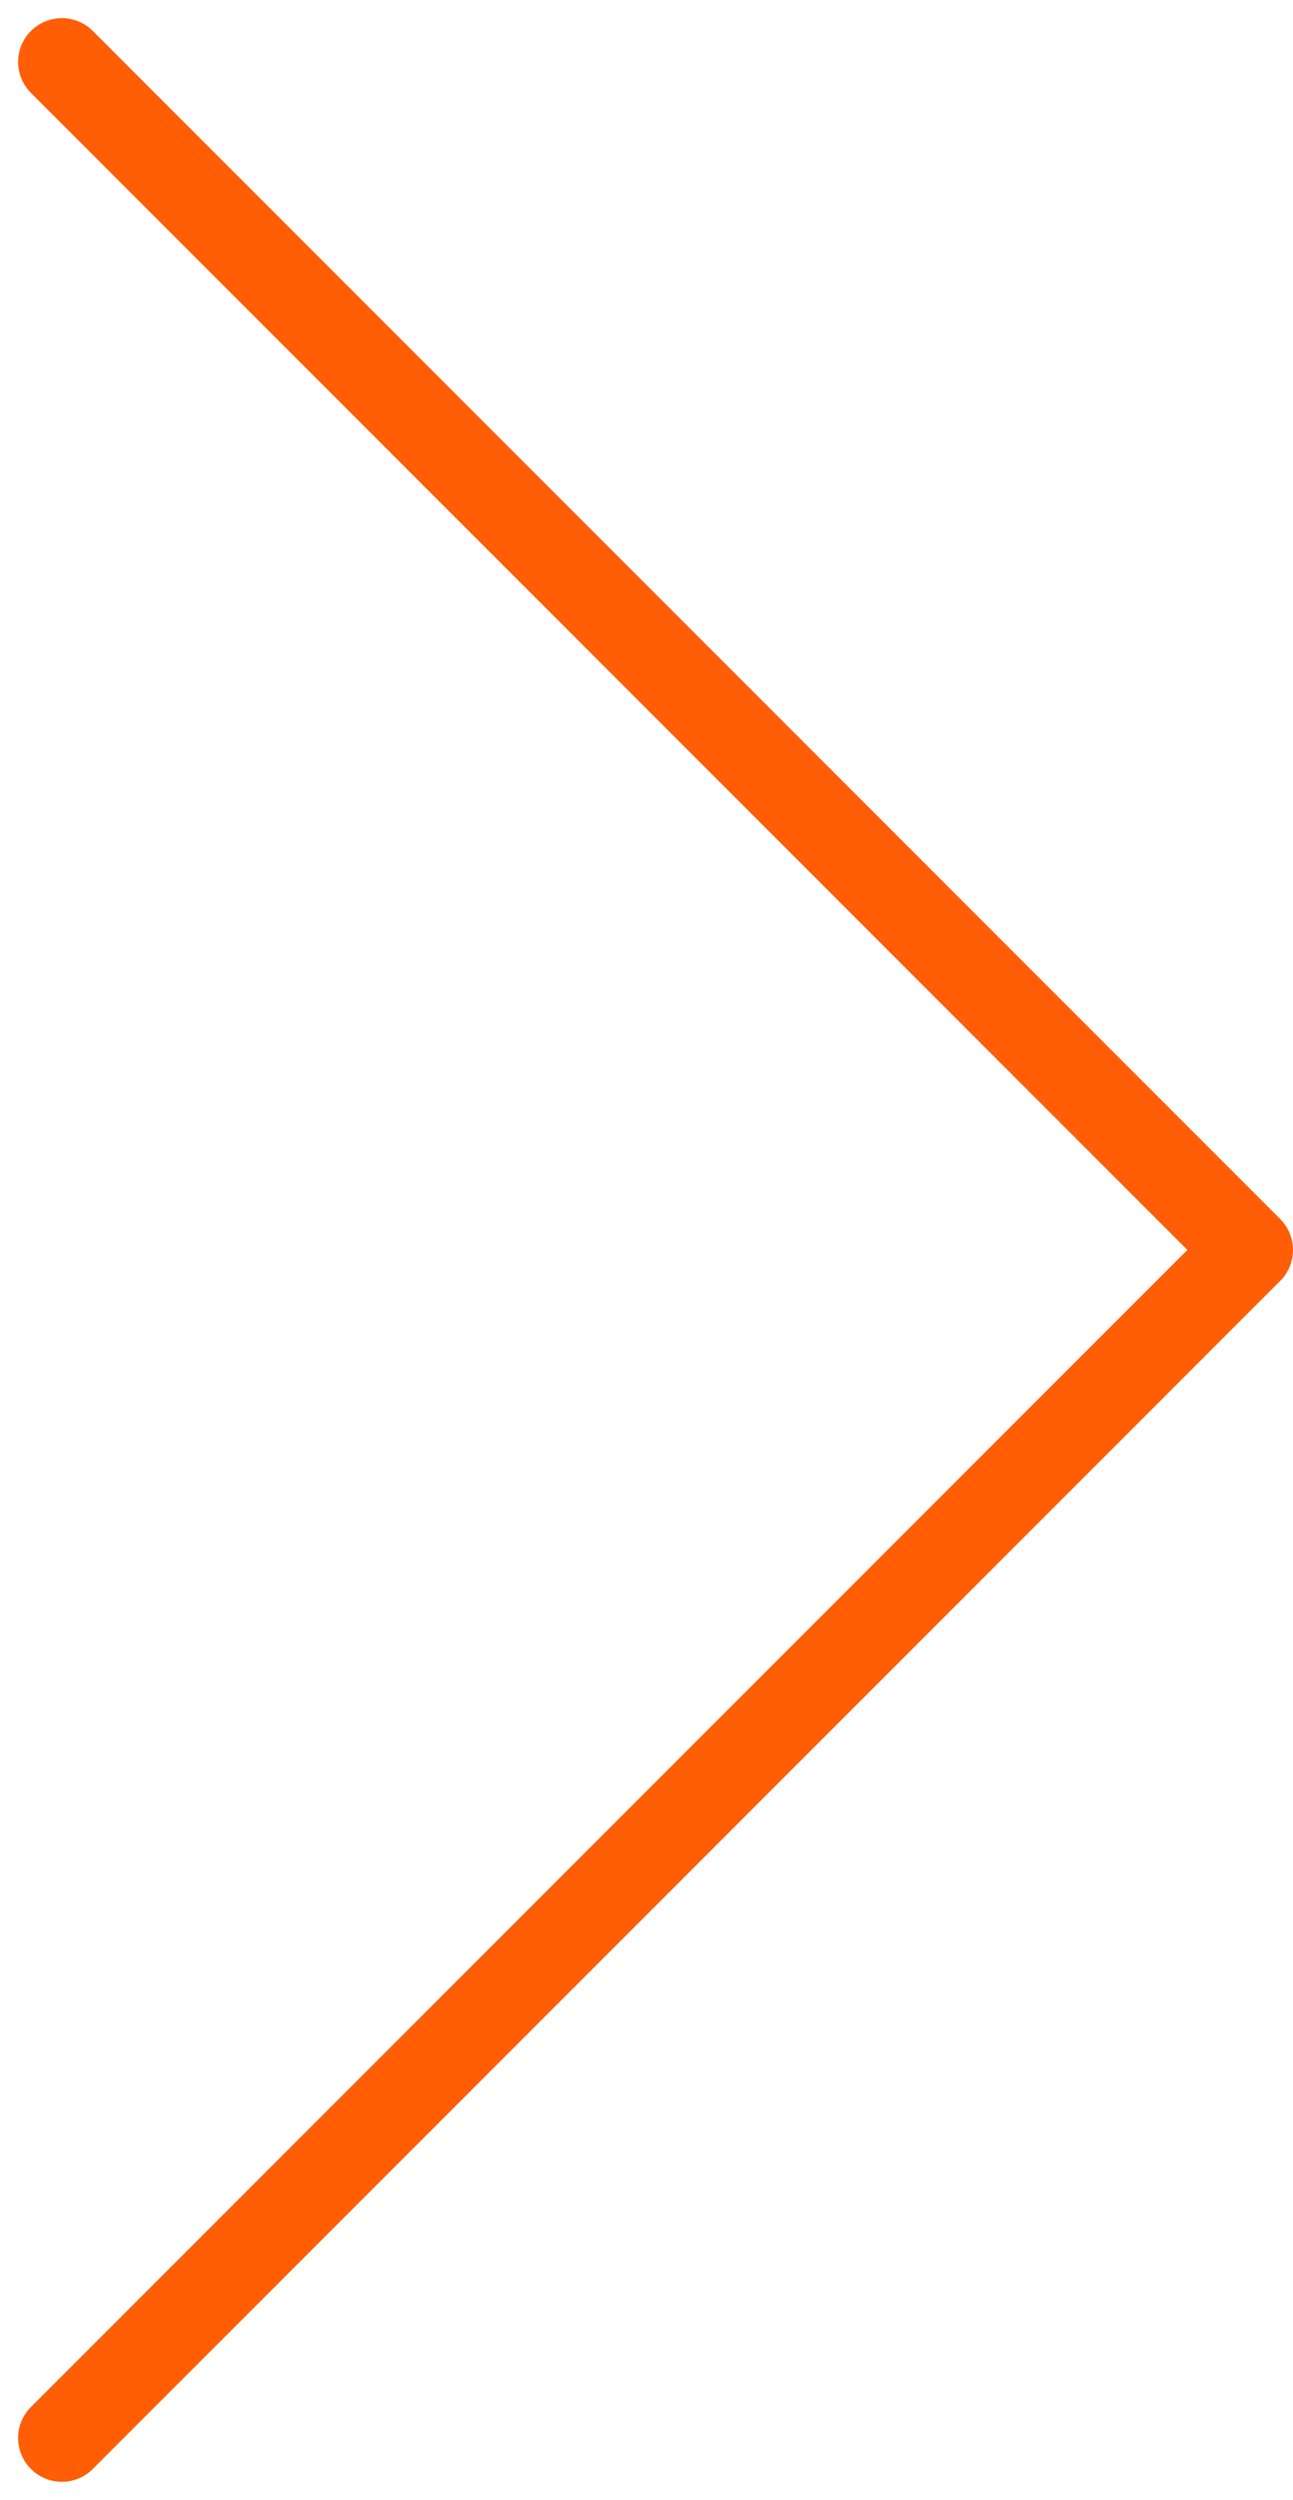 <svg xmlns="http://www.w3.org/2000/svg" width="44.33" height="85.66" viewBox="0 0 44.33 85.66">
  <g id="Groupe_682" data-name="Groupe 682" transform="translate(-22.206 -17.589)">
    <g id="Groupe_273" data-name="Groupe 273" transform="translate(65.036 101.128) rotate(180)">
      <path id="Tracé_3062" data-name="Tracé 3062" d="M40.709,0,0,40.709,40.709,81.417" transform="translate(0)" fill="none" stroke="#ff5d06" stroke-linecap="round" stroke-linejoin="round" stroke-width="3"/>
    </g>
  </g>
</svg>
